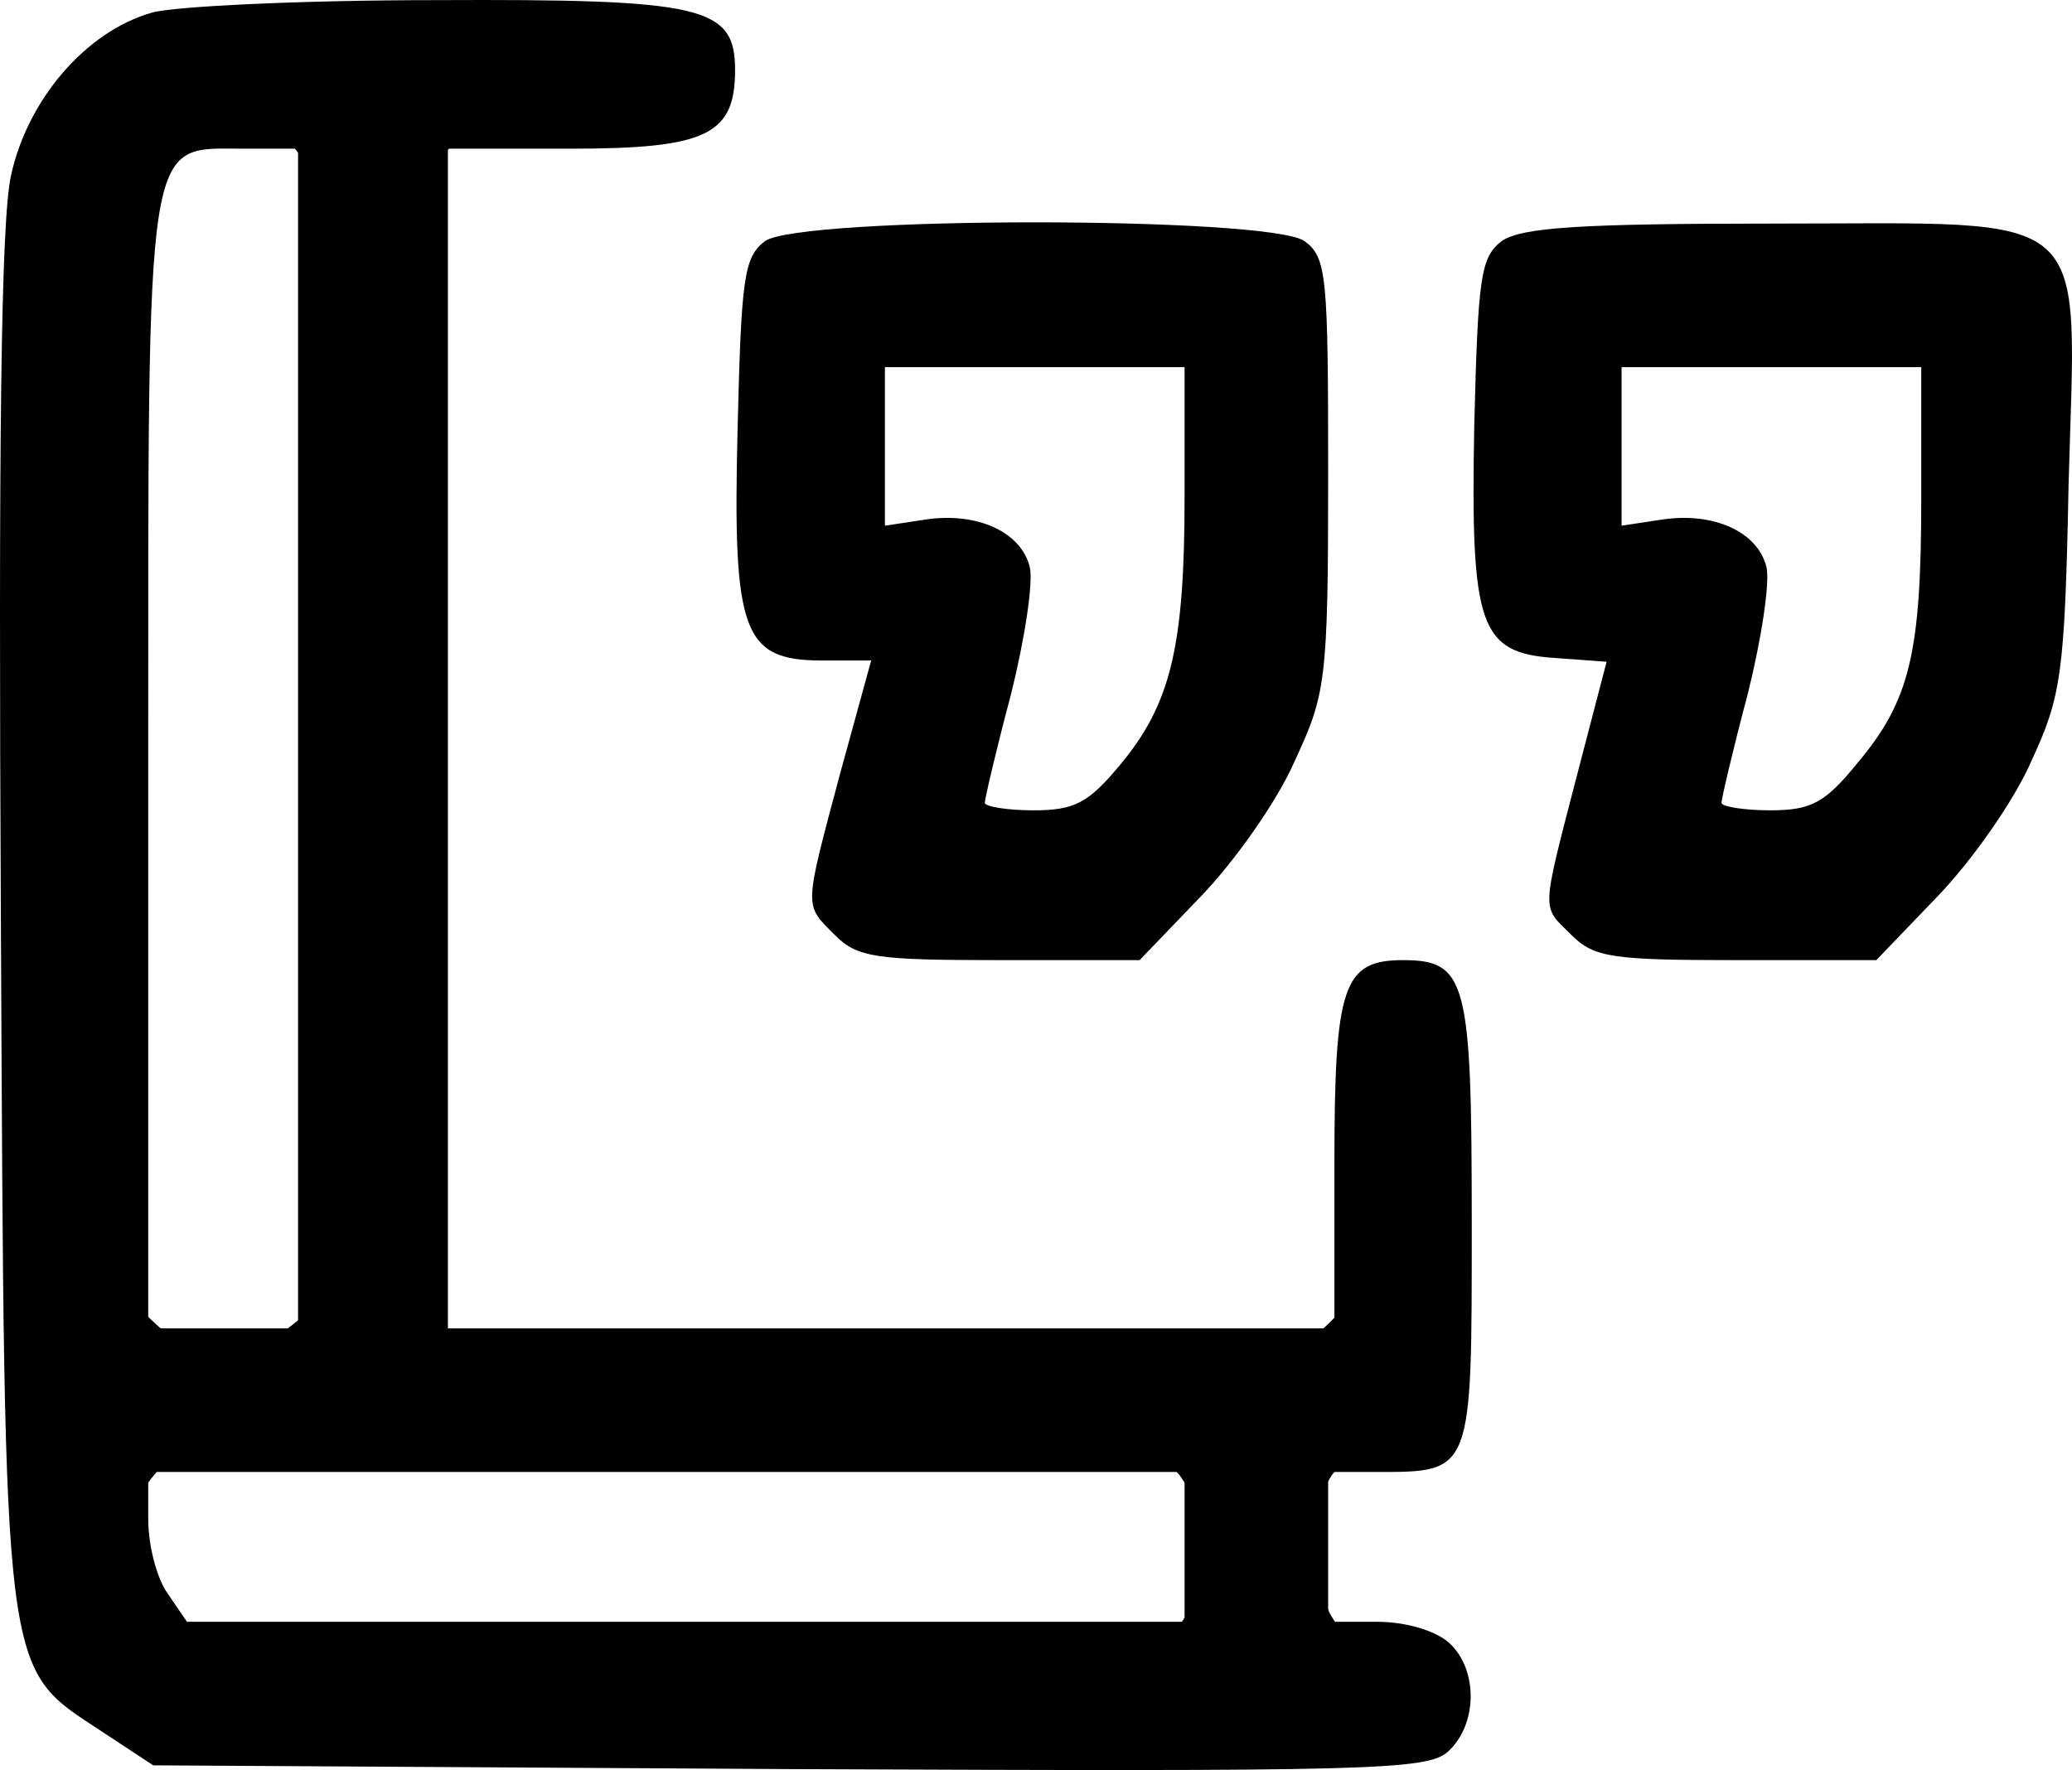 <?xml version="1.0" encoding="UTF-8" standalone="no"?>
<svg
   version="1.0"
   width="165.945pt"
   height="141.787pt"
   viewBox="0 0 165.945 141.787"
   preserveAspectRatio="xMidYMid"
   id="svg7"
   sodipodi:docname="ZoteroItem.svg"
   inkscape:version="1.3 (0e150ed6c4, 2023-07-21)"
   xmlns:inkscape="http://www.inkscape.org/namespaces/inkscape"
   xmlns:sodipodi="http://sodipodi.sourceforge.net/DTD/sodipodi-0.dtd"
   xmlns="http://www.w3.org/2000/svg"
   xmlns:svg="http://www.w3.org/2000/svg">
  <defs
     id="defs7" />
  <sodipodi:namedview
     id="namedview7"
     pagecolor="#ffffff"
     bordercolor="#000000"
     borderopacity="0.25"
     inkscape:showpageshadow="2"
     inkscape:pageopacity="0.0"
     inkscape:pagecheckerboard="0"
     inkscape:deskcolor="#d1d1d1"
     inkscape:document-units="pt"
     inkscape:zoom="0.34338873"
     inkscape:cx="4.3682272"
     inkscape:cy="449.9274"
     inkscape:window-width="1920"
     inkscape:window-height="991"
     inkscape:window-x="-9"
     inkscape:window-y="-9"
     inkscape:window-maximized="1"
     inkscape:current-layer="svg7" />
  <g
     transform="matrix(0.1,0,0,-0.1,-67.128,220.91)"
     fill="currentColor"
     stroke="none"
     id="g7">
    <path
       d="m 793,2199 c -53,-15 -100,-70 -113,-131 -8,-37 -10,-214 -8,-598 3,-615 1,-595 81,-648 l 41,-27 509,-3 c 467,-2 511,-1 528,14 24,22 24,66 1,87 -11,10 -35,17 -58,17 h -39 v 60 60 h 38 c 78,0 77,-2 77,200 0,193 -4,210 -55,210 -48,0 -55,-20 -55,-163 v -132 h -355 -355 v 473 472 h 98 c 109,0 132,11 132,63 0,51 -25,57 -240,56 -107,0 -210,-5 -227,-10 z m 406,-38 c 30,-19 -2,-31 -81,-31 -70,0 -85,-3 -105,-22 l -23,-21 v -463 c 0,-254 3,-470 6,-479 16,-42 47,-45 394,-45 l 330,1 27,24 c 27,23 28,26 31,145 3,86 7,120 15,117 9,-3 12,-49 12,-158 v -154 l -30,-3 c -52,-6 -75,-37 -75,-101 0,-62 26,-101 66,-101 28,0 42,-19 23,-31 -8,-5 -224,-8 -494,-7 -533,3 -525,2 -562,71 -17,30 -18,72 -15,601 3,474 6,574 18,597 15,29 38,46 83,60 36,10 363,11 380,0 z"
       id="path1" />
    <path
       d="m 801,2114 c -49,-35 -51,-51 -51,-519 v -437 l 29,-29 c 39,-39 96,-40 140,-3 l 31,26 v 463 c 0,453 0,463 -21,489 -16,21 -29,26 -63,26 -23,0 -52,-7 -65,-16 z m 109,-497 v -472 h -60 -60 v 450 c 0,514 -3,495 76,495 h 44 z"
       id="path2" />
    <path
       d="m 775,1044 c -29,-31 -32,-71 -10,-114 32,-61 22,-60 456,-60 374,0 397,1 413,19 35,39 33,124 -4,161 -19,19 -35,20 -425,20 H 799 Z m 845,-74 V 910 H 1221 821 l -15,22 c -9,12 -16,39 -16,60 v 38 h 415 415 z"
       id="path3" />
    <path
       d="m 1284,2016 c -17,-13 -19,-29 -22,-151 -4,-163 4,-185 68,-185 h 39 l -25,-91 c -29,-109 -29,-104 -4,-129 18,-18 33,-20 132,-20 h 112 l 49,51 c 27,28 61,76 75,108 25,54 27,63 27,229 0,160 -1,175 -19,188 -29,20 -403,20 -432,0 z m 393,-34 c 9,-6 13,-52 14,-165 1,-150 0,-160 -24,-210 -15,-29 -42,-68 -62,-87 -33,-32 -41,-35 -110,-38 -90,-5 -125,2 -125,26 0,9 7,49 17,89 19,82 14,95 -44,120 l -33,13 v 123 c 0,68 3,127 7,130 9,10 345,8 360,-1 z"
       id="path4" />
    <path
       d="m 1394,1950 c -34,-13 -54,-50 -54,-98 0,-35 6,-49 29,-73 16,-16 39,-29 50,-29 34,0 39,-25 19,-103 -18,-70 -18,-72 0,-97 14,-18 30,-26 60,-28 33,-3 46,2 77,29 62,55 78,98 83,230 4,112 4,116 -21,145 -25,28 -28,29 -124,31 -54,1 -108,-2 -119,-7 z m 226,-139 c 0,-120 -11,-166 -52,-215 -25,-30 -36,-36 -69,-36 -21,0 -39,3 -39,6 0,3 9,42 21,87 11,44 18,90 15,102 -7,28 -42,44 -83,38 l -33,-5 v 63 64 h 120 120 z"
       id="path5" />
    <path
       d="m 1874,2016 c -17,-13 -19,-29 -22,-148 -3,-161 4,-182 65,-186 l 41,-3 -24,-92 c -29,-112 -28,-103 -4,-127 18,-18 33,-20 132,-20 h 112 l 49,51 c 27,28 61,76 75,108 24,52 27,69 30,222 6,225 24,209 -236,209 -155,0 -202,-3 -218,-14 z m 404,-195 c 2,-158 1,-167 -22,-215 -14,-28 -41,-67 -61,-86 -33,-32 -41,-35 -110,-38 -134,-7 -139,-1 -108,120 19,76 14,90 -44,115 l -33,13 v 123 c 0,68 3,127 7,131 4,3 88,5 187,4 l 181,-3 z"
       id="path6" />
    <path
       d="m 1984,1951 c -34,-15 -54,-52 -54,-99 0,-35 6,-49 29,-73 16,-16 39,-29 51,-29 31,0 35,-24 17,-104 -15,-67 -15,-72 2,-96 14,-19 29,-26 61,-28 37,-3 47,1 77,30 63,60 77,99 81,229 4,111 3,117 -21,144 -24,28 -28,30 -123,32 -55,1 -109,-1 -120,-6 z m 226,-141 c 0,-124 -9,-162 -51,-212 -26,-32 -37,-38 -70,-38 -21,0 -39,3 -39,6 0,3 9,42 21,87 11,44 18,90 15,102 -7,28 -42,44 -83,38 l -33,-5 v 63 64 h 120 120 z"
       id="path7" />
  </g>
  <path
     d="m 41.956,183.131 c -18.246,-0.387 -25.332,-1.178 -28.863,-3.222 -1.553,-0.899 -3.16,-2.825 -4.412,-5.287 -2.466,-4.849 -2.484,-5.353 -2.291,-66.128 0.198,-62.401 0.573,-83.702 1.598,-90.693 0.448,-3.055 1.193,-4.579 3.226,-6.598 1.814,-1.801 3.648,-2.888 6.74,-3.993 3.822,-1.366 6.946,-1.537 28.121,-1.541 21.991,-0.004 24.422,0.182 25.363,1.942 0.369,0.689 0.059,1.186 -1.008,1.613 -1.858,0.743 -4.097,0.973 -11.743,1.205 -10.103,0.307 -10.423,0.394 -14.343,3.929 l -2.061,1.858 0.153,55.598 c 0.084,30.579 0.261,58.855 0.393,62.835 0.216,6.519 0.292,7.34 0.77,8.276 1.585,3.108 5.264,4.119 17.031,4.683 3.214,0.154 20.937,0.265 42.414,0.266 l 36.893,0.001 2.586,-2.301 c 1.423,-1.265 2.857,-2.684 3.188,-3.153 1.295,-1.836 1.454,-3.338 2.169,-20.528 0.411,-9.88 1.04,-13.496 2.025,-11.655 0.734,1.371 0.881,4.732 0.988,22.609 l 0.11,18.305 -2.143,0.181 c -7.454,0.63 -10.52,3.273 -11.563,9.968 -0.37,2.377 -0.159,7.564 0.39,9.567 0.958,3.495 2.846,6.122 5.126,7.13 0.598,0.265 1.895,0.557 2.882,0.65 3.115,0.293 4.614,1.359 4.116,2.928 -0.271,0.855 -1.06,1.1 -4.363,1.353 -3.994,0.306 -90.603,0.474 -103.494,0.201 z m 63.578,-4.623 c 14.57,-0.217 18.609,-0.43 20.843,-1.098 2.055,-0.615 3.938,-3.341 4.931,-7.139 0.957,-3.663 0.394,-9.481 -1.229,-12.696 -1.709,-3.386 -3.412,-4.589 -7.171,-5.067 -4.324,-0.549 -21.168,-0.752 -63.236,-0.761 l -42.773,-0.009 -2.199,2.435 c -3.88,4.296 -4.878,7.402 -3.888,12.108 0.516,2.452 2.644,6.765 4.116,8.338 2.714,2.901 6.981,3.582 24.325,3.878 15.465,0.264 48.998,0.27 66.281,0.012 z M 26.872,147.738 c 2.368,-0.558 4.671,-1.874 7.684,-4.391 l 2.638,-2.204 -0.006,-54.999 c -0.006,-63.221 -0.096,-67.079 -1.641,-70.443 -0.86,-1.873 -2.719,-3.811 -4.311,-4.496 -3.484,-1.499 -11.025,-0.69 -14.226,1.526 -3.491,2.417 -4.768,5.114 -5.549,11.722 -0.772,6.534 -0.848,11.526 -0.959,63.069 l -0.114,52.773 2.785,2.701 c 2.932,2.844 4.808,4.056 7.319,4.731 1.818,0.489 4.334,0.493 6.38,0.011 z"
     id="path8"
     style="stroke-width:7.057;stroke-dasharray:none;fill:currentColor;stroke:currentColor;stroke-opacity:1"
     transform="scale(0.75)" />
  <path
     style="stroke:currentColor;stroke-width:1.817;fill:currentColor;stroke-dasharray:none;stroke-opacity:1"
     d="m 177.69,96.92 c -2.348,-0.239 -4.19,-1.051 -4.852,-2.14 -1.123,-1.847 -0.917,-4.226 1.077,-12.412 1.639,-6.73 1.924,-10.165 1.003,-12.067 -0.998,-2.063 -2.792,-3.248 -8.252,-5.453 l -2.703,-1.092 -0.076,-5.623 c -0.092,-6.81 0.384,-25.268 0.691,-26.805 0.121,-0.607 0.288,-1.171 0.37,-1.253 0.418,-0.418 17.697,-0.594 32.604,-0.332 8.847,0.155 16.102,0.303 16.124,0.328 0.021,0.025 0.163,7.69 0.315,17.034 0.304,18.694 0.156,24.408 -0.72,27.777 -1.46,5.615 -7.216,14.545 -11.874,18.422 -1.876,1.561 -3.496,2.414 -5.324,2.801 -2.925,0.62 -15.022,1.157 -18.382,0.815 z m 18.162,-6.186 c 1.876,-1.131 6.55,-5.688 8.447,-8.237 4.399,-5.91 5.558,-11.128 6.116,-27.542 0.309,-9.09 0.128,-12.147 -0.842,-14.22 -0.835,-1.786 -3.451,-4.804 -4.839,-5.584 -2.216,-1.245 -3.256,-1.353 -14.388,-1.488 -11.579,-0.14 -14.127,0.028 -16.186,1.072 -4.228,2.143 -6.73,7.638 -6.392,14.038 0.176,3.318 0.751,4.989 2.442,7.088 2.455,3.047 5.663,5.121 8.555,5.53 1.972,0.279 2.681,0.877 3.097,2.614 0.43,1.793 0.154,4.169 -1.324,11.39 -1.49,7.279 -1.586,9.048 -0.6,10.995 1.406,2.774 3.816,4.578 6.805,5.094 0.779,0.134 2.81,0.223 4.515,0.198 3.05,-0.046 3.123,-0.061 4.594,-0.948 z"
     id="path9"
     transform="scale(0.75)" />
  <path
     d="m 97.601,96.642 c -1.691,-0.284 -3.57,-1.26 -4.026,-2.092 -0.499,-0.911 -0.162,-3.308 1.546,-10.973 2.224,-9.982 2.27,-12.332 0.286,-14.528 -1.311,-1.451 -2.483,-2.142 -6.476,-3.818 L 85.457,63.774 85.475,49.133 c 0.018,-14.58 0.206,-18.47 0.914,-18.908 0.808,-0.5 5.409,-0.623 22.748,-0.611 19.683,0.014 24.391,0.217 25.037,1.079 1.175,1.568 1.466,6.426 1.471,24.519 0.004,14.335 -0.04,16.037 -0.464,18.018 -1.2,5.613 -5.725,13.308 -10.837,18.429 -3.963,3.97 -5.231,4.514 -11.604,4.984 -4.153,0.306 -13.315,0.305 -15.14,-0.001 z m 19.031,-5.867 c 1.856,-1.001 5.581,-4.183 7.523,-6.428 5.202,-6.013 6.815,-11.754 7.499,-26.69 0.333,-7.271 0.334,-13.075 0.003,-14.821 -0.392,-2.067 -1.136,-3.373 -3.144,-5.523 -3.202,-3.429 -3.456,-3.488 -15.826,-3.651 -14.789,-0.196 -17.123,0.187 -19.988,3.281 -2.109,2.278 -3.072,4.616 -3.516,8.541 -0.33,2.911 0.024,6.203 0.86,8.012 1.725,3.729 7.042,7.891 10.085,7.895 0.578,6.54e-4 1.404,0.229 1.882,0.521 2.257,1.376 2.173,4.608 -0.383,14.794 -1.486,5.923 -1.587,7.907 -0.495,9.765 2.344,3.988 5.173,5.334 10.965,5.215 2.802,-0.058 3.044,-0.106 4.535,-0.91 z"
     id="path10"
     transform="scale(0.75)"
     style="stroke:currentColor;stroke-width:1.817;fill:currentColor;stroke-dasharray:none;stroke-opacity:1" />
</svg>
